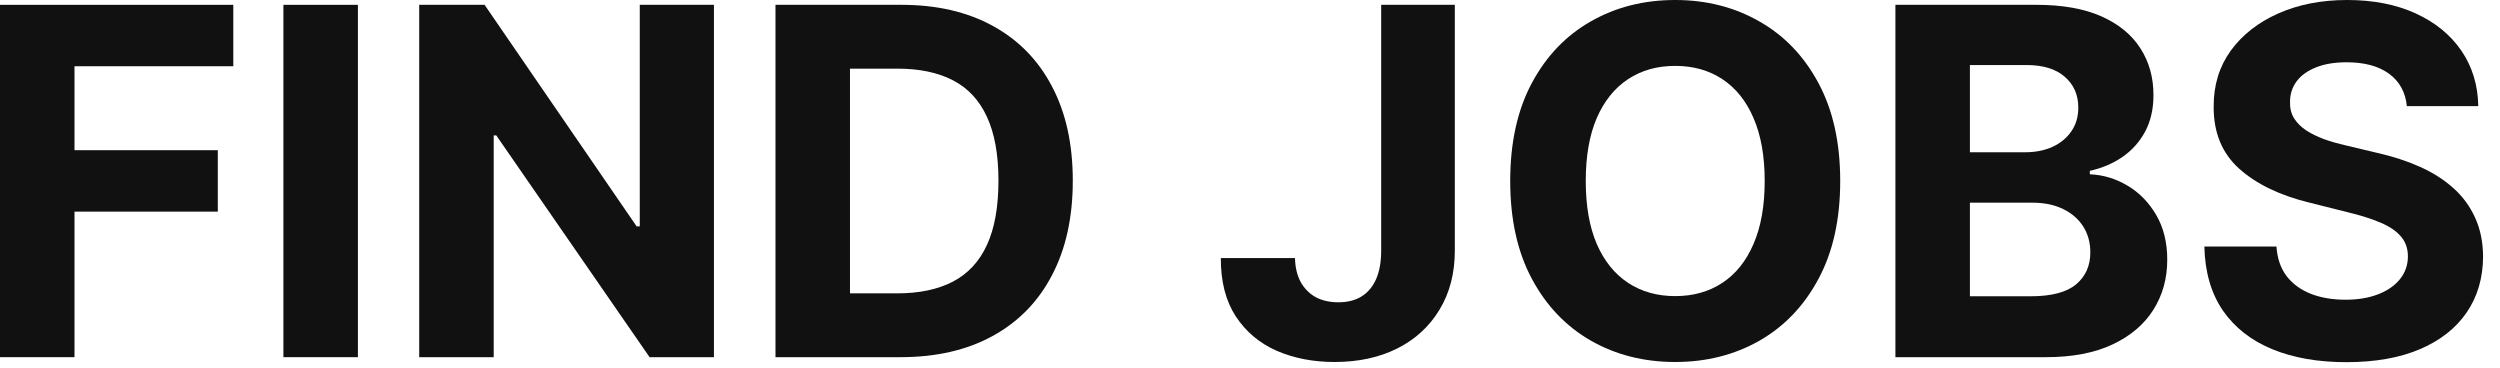 <svg width="129" height="19" viewBox="0 0 129 19" fill="none" xmlns="http://www.w3.org/2000/svg">
<path d="M124.194 5.478C124.123 4.761 123.819 4.205 123.28 3.809C122.741 3.412 122.01 3.214 121.087 3.214C120.46 3.214 119.93 3.303 119.498 3.48C119.066 3.652 118.734 3.891 118.504 4.199C118.279 4.507 118.166 4.856 118.166 5.247C118.154 5.572 118.223 5.856 118.37 6.099C118.524 6.342 118.734 6.552 119.001 6.729C119.267 6.901 119.575 7.052 119.924 7.182C120.273 7.306 120.646 7.413 121.043 7.502L122.676 7.892C123.469 8.07 124.197 8.307 124.86 8.603C125.523 8.899 126.097 9.263 126.582 9.695C127.068 10.127 127.444 10.636 127.71 11.222C127.982 11.807 128.121 12.479 128.127 13.237C128.121 14.35 127.837 15.314 127.275 16.131C126.719 16.942 125.914 17.572 124.86 18.022C123.813 18.466 122.549 18.688 121.069 18.688C119.602 18.688 118.323 18.463 117.234 18.013C116.151 17.563 115.305 16.898 114.695 16.016C114.091 15.128 113.775 14.03 113.745 12.722H117.465C117.506 13.332 117.681 13.841 117.989 14.249C118.302 14.651 118.72 14.956 119.241 15.163C119.767 15.365 120.362 15.465 121.025 15.465C121.676 15.465 122.241 15.37 122.721 15.181C123.206 14.992 123.582 14.728 123.848 14.391C124.114 14.054 124.248 13.666 124.248 13.228C124.248 12.82 124.126 12.476 123.884 12.198C123.647 11.92 123.298 11.683 122.836 11.488C122.38 11.293 121.821 11.115 121.158 10.955L119.178 10.458C117.645 10.085 116.435 9.502 115.547 8.709C114.66 7.916 114.219 6.848 114.225 5.504C114.219 4.403 114.512 3.442 115.103 2.619C115.701 1.796 116.521 1.154 117.563 0.692C118.604 0.231 119.788 0 121.114 0C122.463 0 123.641 0.231 124.647 0.692C125.659 1.154 126.446 1.796 127.009 2.619C127.571 3.442 127.861 4.395 127.879 5.478H124.194Z" fill="#111111"/>
<path d="M97.803 18.43V0.249H105.083C106.42 0.249 107.536 0.447 108.43 0.843C109.323 1.24 109.995 1.79 110.445 2.495C110.895 3.193 111.119 3.998 111.119 4.909C111.119 5.62 110.977 6.244 110.693 6.783C110.409 7.315 110.019 7.753 109.521 8.097C109.03 8.434 108.468 8.674 107.835 8.816V8.993C108.527 9.023 109.175 9.218 109.779 9.579C110.389 9.94 110.883 10.446 111.262 11.097C111.64 11.742 111.83 12.512 111.83 13.405C111.83 14.37 111.59 15.231 111.111 15.989C110.637 16.741 109.936 17.335 109.007 17.773C108.077 18.211 106.932 18.43 105.571 18.43H97.803ZM101.647 15.288H104.781C105.852 15.288 106.633 15.083 107.124 14.675C107.616 14.261 107.861 13.71 107.861 13.024C107.861 12.521 107.74 12.077 107.497 11.692C107.255 11.307 106.908 11.005 106.459 10.787C106.015 10.568 105.485 10.458 104.869 10.458H101.647V15.288ZM101.647 7.857H104.497C105.023 7.857 105.491 7.765 105.899 7.582C106.314 7.392 106.639 7.126 106.876 6.783C107.119 6.439 107.24 6.028 107.24 5.549C107.24 4.892 107.006 4.362 106.539 3.959C106.077 3.557 105.42 3.356 104.568 3.356H101.647V7.857Z" fill="#111111"/>
<path d="M94.955 9.339C94.955 11.322 94.579 13.009 93.828 14.4C93.082 15.791 92.064 16.853 90.774 17.587C89.489 18.315 88.045 18.679 86.441 18.679C84.826 18.679 83.376 18.312 82.091 17.578C80.807 16.844 79.792 15.782 79.046 14.391C78.3 13 77.927 11.316 77.927 9.339C77.927 7.357 78.3 5.67 79.046 4.279C79.792 2.888 80.807 1.829 82.091 1.101C83.376 0.367 84.826 0 86.441 0C88.045 0 89.489 0.367 90.774 1.101C92.064 1.829 93.082 2.888 93.828 4.279C94.579 5.67 94.955 7.357 94.955 9.339ZM91.058 9.339C91.058 8.055 90.865 6.972 90.481 6.09C90.102 5.208 89.566 4.54 88.874 4.084C88.181 3.628 87.371 3.4 86.441 3.4C85.512 3.4 84.701 3.628 84.009 4.084C83.316 4.54 82.778 5.208 82.393 6.09C82.014 6.972 81.825 8.055 81.825 9.339C81.825 10.624 82.014 11.707 82.393 12.589C82.778 13.471 83.316 14.139 84.009 14.595C84.701 15.051 85.512 15.279 86.441 15.279C87.371 15.279 88.181 15.051 88.874 14.595C89.566 14.139 90.102 13.471 90.481 12.589C90.865 11.707 91.058 10.624 91.058 9.339Z" fill="#111111"/>
<path d="M71.269 0.249H75.069V12.926C75.069 14.098 74.805 15.116 74.279 15.98C73.758 16.844 73.033 17.51 72.104 17.978C71.174 18.445 70.094 18.679 68.863 18.679C67.768 18.679 66.774 18.487 65.88 18.102C64.993 17.711 64.288 17.119 63.767 16.326C63.246 15.527 62.989 14.524 62.995 13.317H66.821C66.833 13.796 66.931 14.207 67.114 14.551C67.304 14.888 67.561 15.149 67.887 15.332C68.218 15.509 68.609 15.598 69.058 15.598C69.532 15.598 69.931 15.498 70.257 15.296C70.588 15.089 70.84 14.787 71.012 14.391C71.183 13.994 71.269 13.506 71.269 12.926V0.249Z" fill="#111111"/>
<path d="M46.46 18.43H40.015V0.249H46.513C48.342 0.249 49.916 0.613 51.236 1.341C52.556 2.063 53.571 3.101 54.281 4.457C54.998 5.812 55.356 7.434 55.356 9.322C55.356 11.216 54.998 12.843 54.281 14.204C53.571 15.566 52.55 16.61 51.218 17.338C49.893 18.066 48.307 18.43 46.46 18.43ZM43.859 15.137H46.3C47.437 15.137 48.392 14.935 49.168 14.533C49.949 14.125 50.535 13.494 50.925 12.642C51.322 11.784 51.52 10.677 51.52 9.322C51.52 7.978 51.322 6.88 50.925 6.028C50.535 5.176 49.952 4.548 49.177 4.146C48.401 3.743 47.445 3.542 46.309 3.542H43.859V15.137Z" fill="#111111"/>
<path d="M36.839 0.249V18.43H33.518L25.608 6.987H25.475V18.43H21.631V0.249H25.004L32.852 11.683H33.012V0.249H36.839Z" fill="#111111"/>
<path d="M18.468 0.249V18.43H14.624V0.249H18.468Z" fill="#111111"/>
<path d="M0 18.43V0.249H12.038V3.418H3.844V7.75H11.239V10.92H3.844V18.43H0Z" fill="#111111"/>
</svg>
